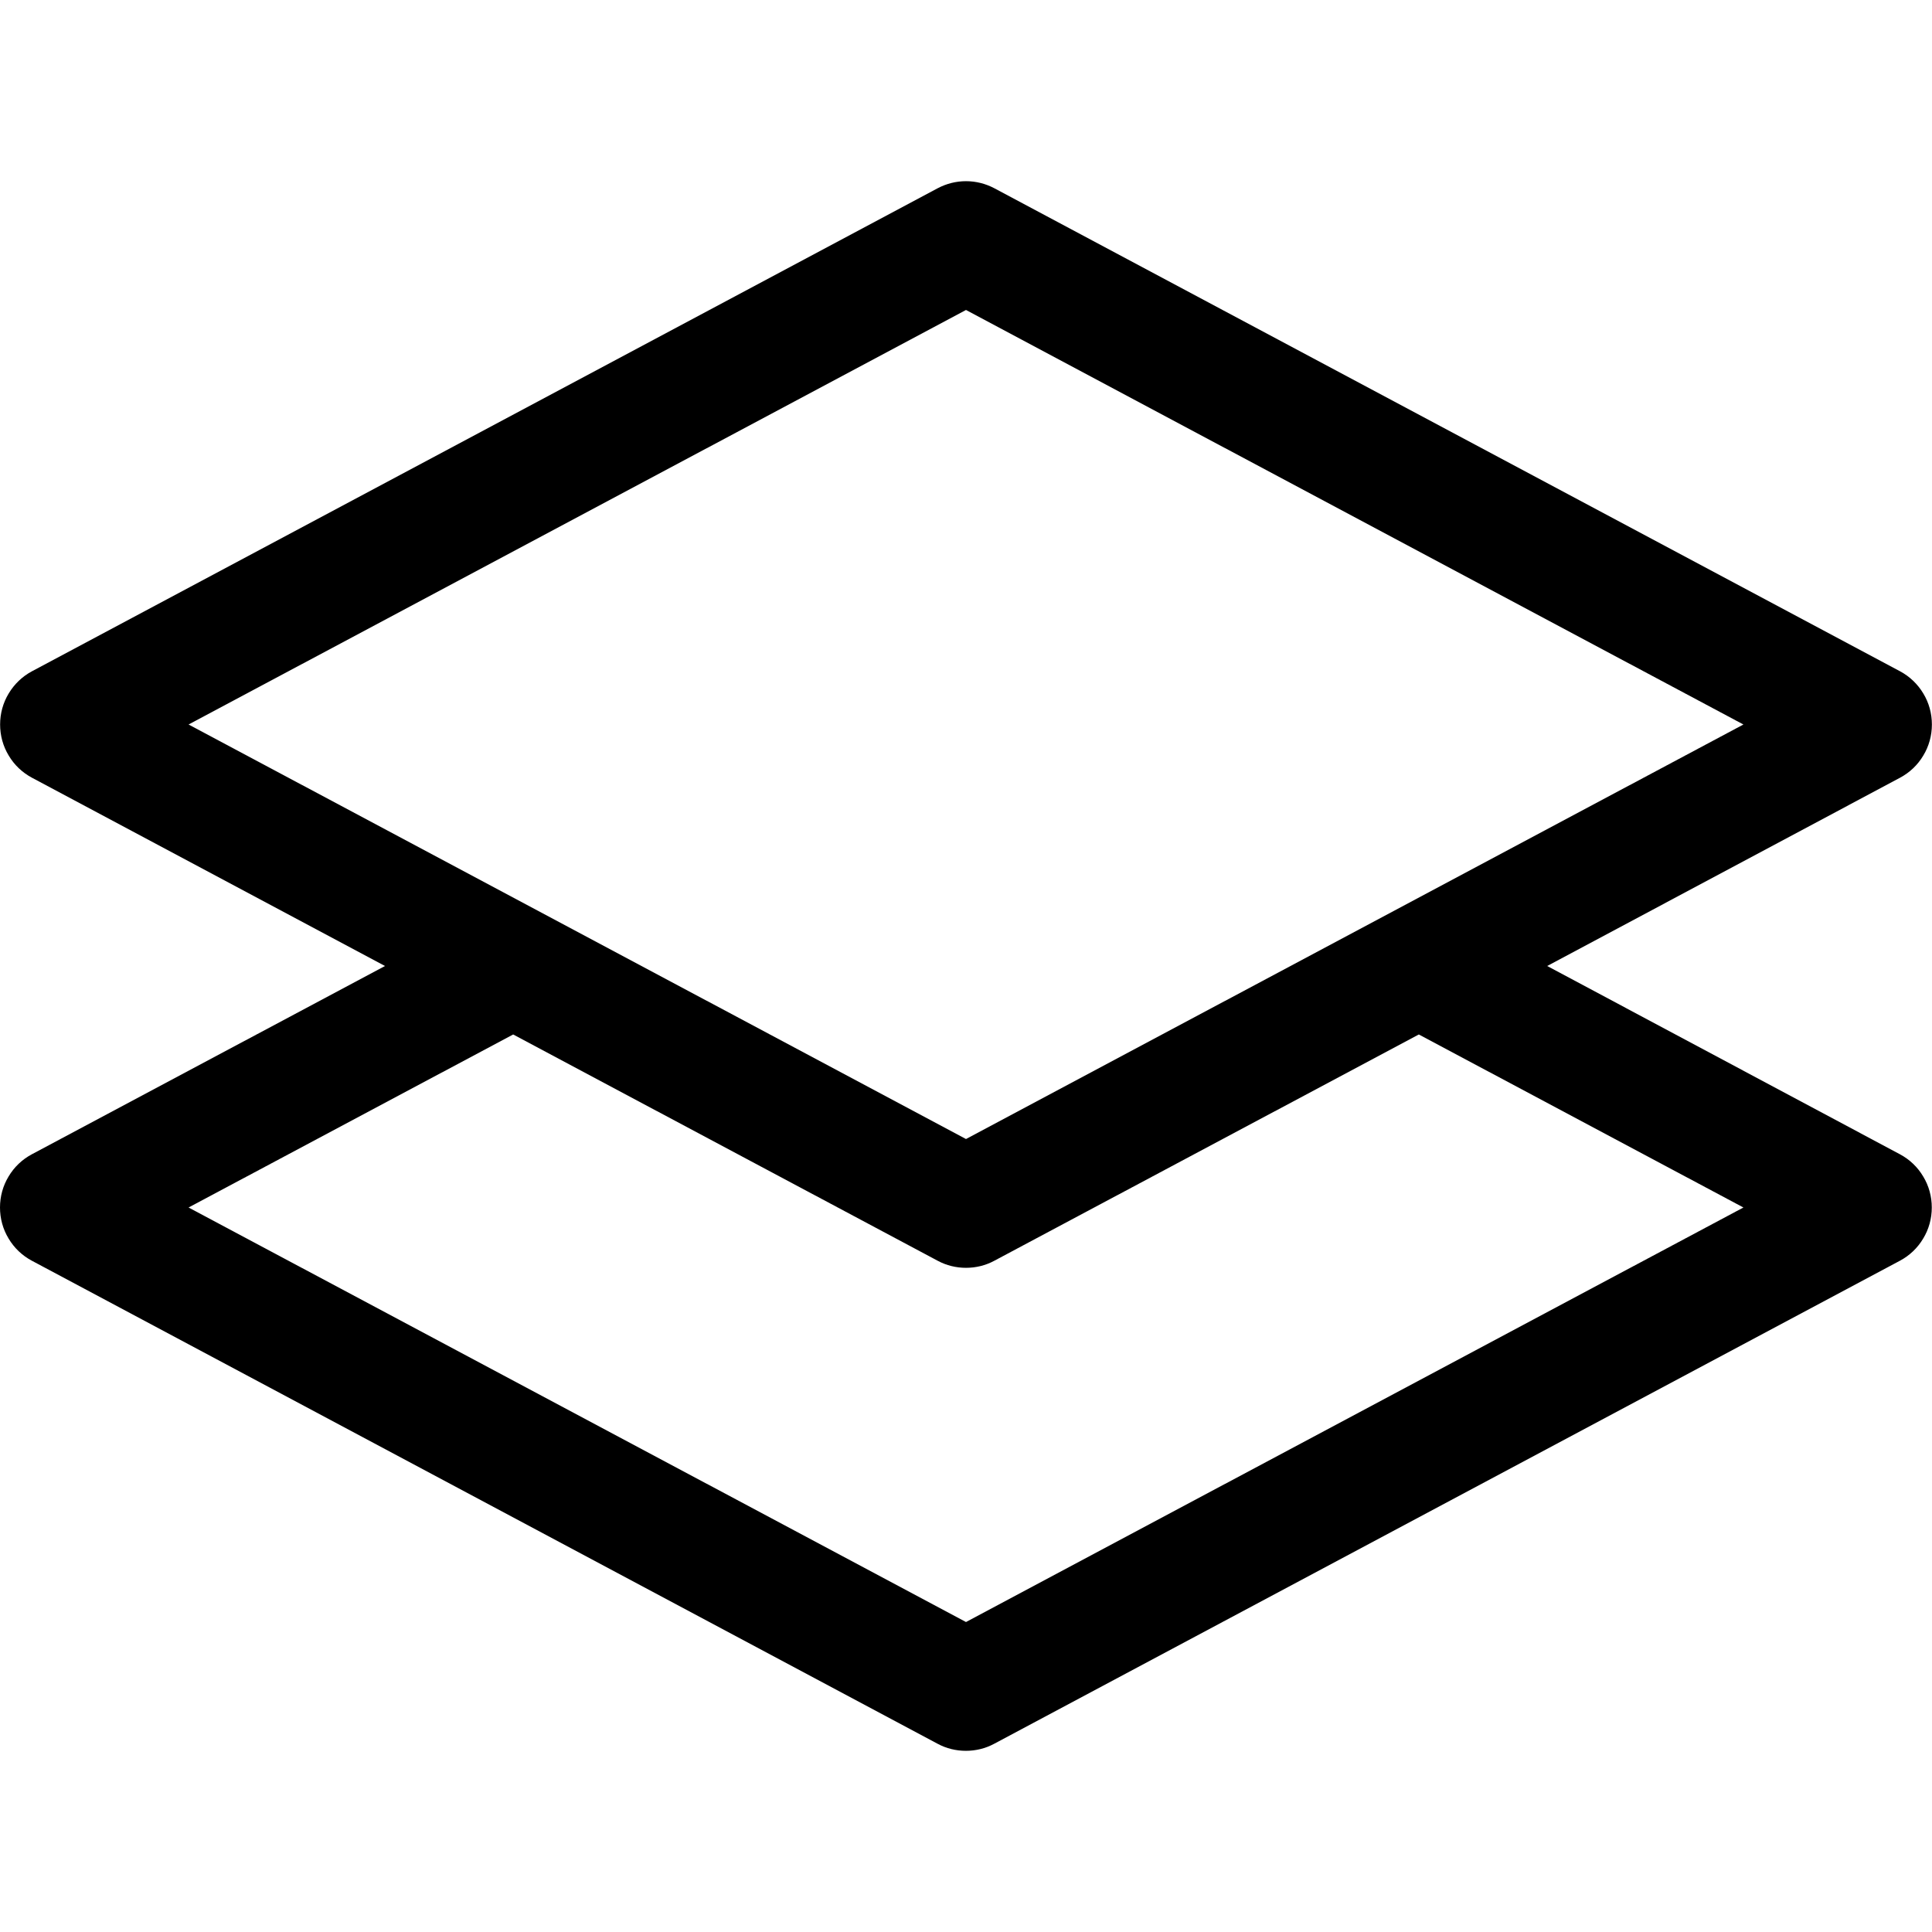 <svg width="18" height="18" viewBox="0 0 18 18" fill="" xmlns="http://www.w3.org/2000/svg">
<g clip-path="url(#clip0_26_408)">
<path d="M9.264 1.754C9.183 1.711 9.092 1.688 9 1.688C8.908 1.688 8.817 1.711 8.736 1.754L0.298 6.254C0.208 6.302 0.133 6.374 0.081 6.461C0.028 6.548 0.001 6.648 0.001 6.75C0.001 6.852 0.028 6.952 0.081 7.039C0.133 7.127 0.208 7.198 0.298 7.246L3.587 9L0.297 10.754C0.207 10.802 0.132 10.873 0.08 10.961C0.027 11.048 -0 11.148 -0 11.25C-0 11.352 0.027 11.452 0.08 11.539C0.132 11.627 0.207 11.698 0.297 11.746L8.735 16.246C8.816 16.29 8.907 16.312 8.999 16.312C9.091 16.312 9.182 16.29 9.263 16.246L17.701 11.746C17.791 11.698 17.866 11.627 17.918 11.539C17.971 11.452 17.998 11.352 17.998 11.25C17.998 11.148 17.971 11.048 17.918 10.961C17.866 10.873 17.791 10.802 17.701 10.754L14.415 9L17.702 7.246C17.792 7.198 17.867 7.127 17.919 7.039C17.972 6.952 17.999 6.852 17.999 6.75C17.999 6.648 17.972 6.548 17.919 6.461C17.867 6.374 17.792 6.302 17.702 6.254L9.264 1.754ZM13.219 9.638L16.243 11.25L9 15.112L1.757 11.25L4.781 9.638L8.736 11.746C8.817 11.79 8.908 11.812 9 11.812C9.092 11.812 9.183 11.79 9.264 11.746L13.219 9.638ZM9 10.612L1.757 6.75L9 2.888L16.243 6.75L9 10.612Z" fill="currentColor"/>
</g>
<defs>
<clipPath id="clip0_26_408">
<rect width="18" height="18" fill="white"/>
</clipPath>
</defs>
</svg>
